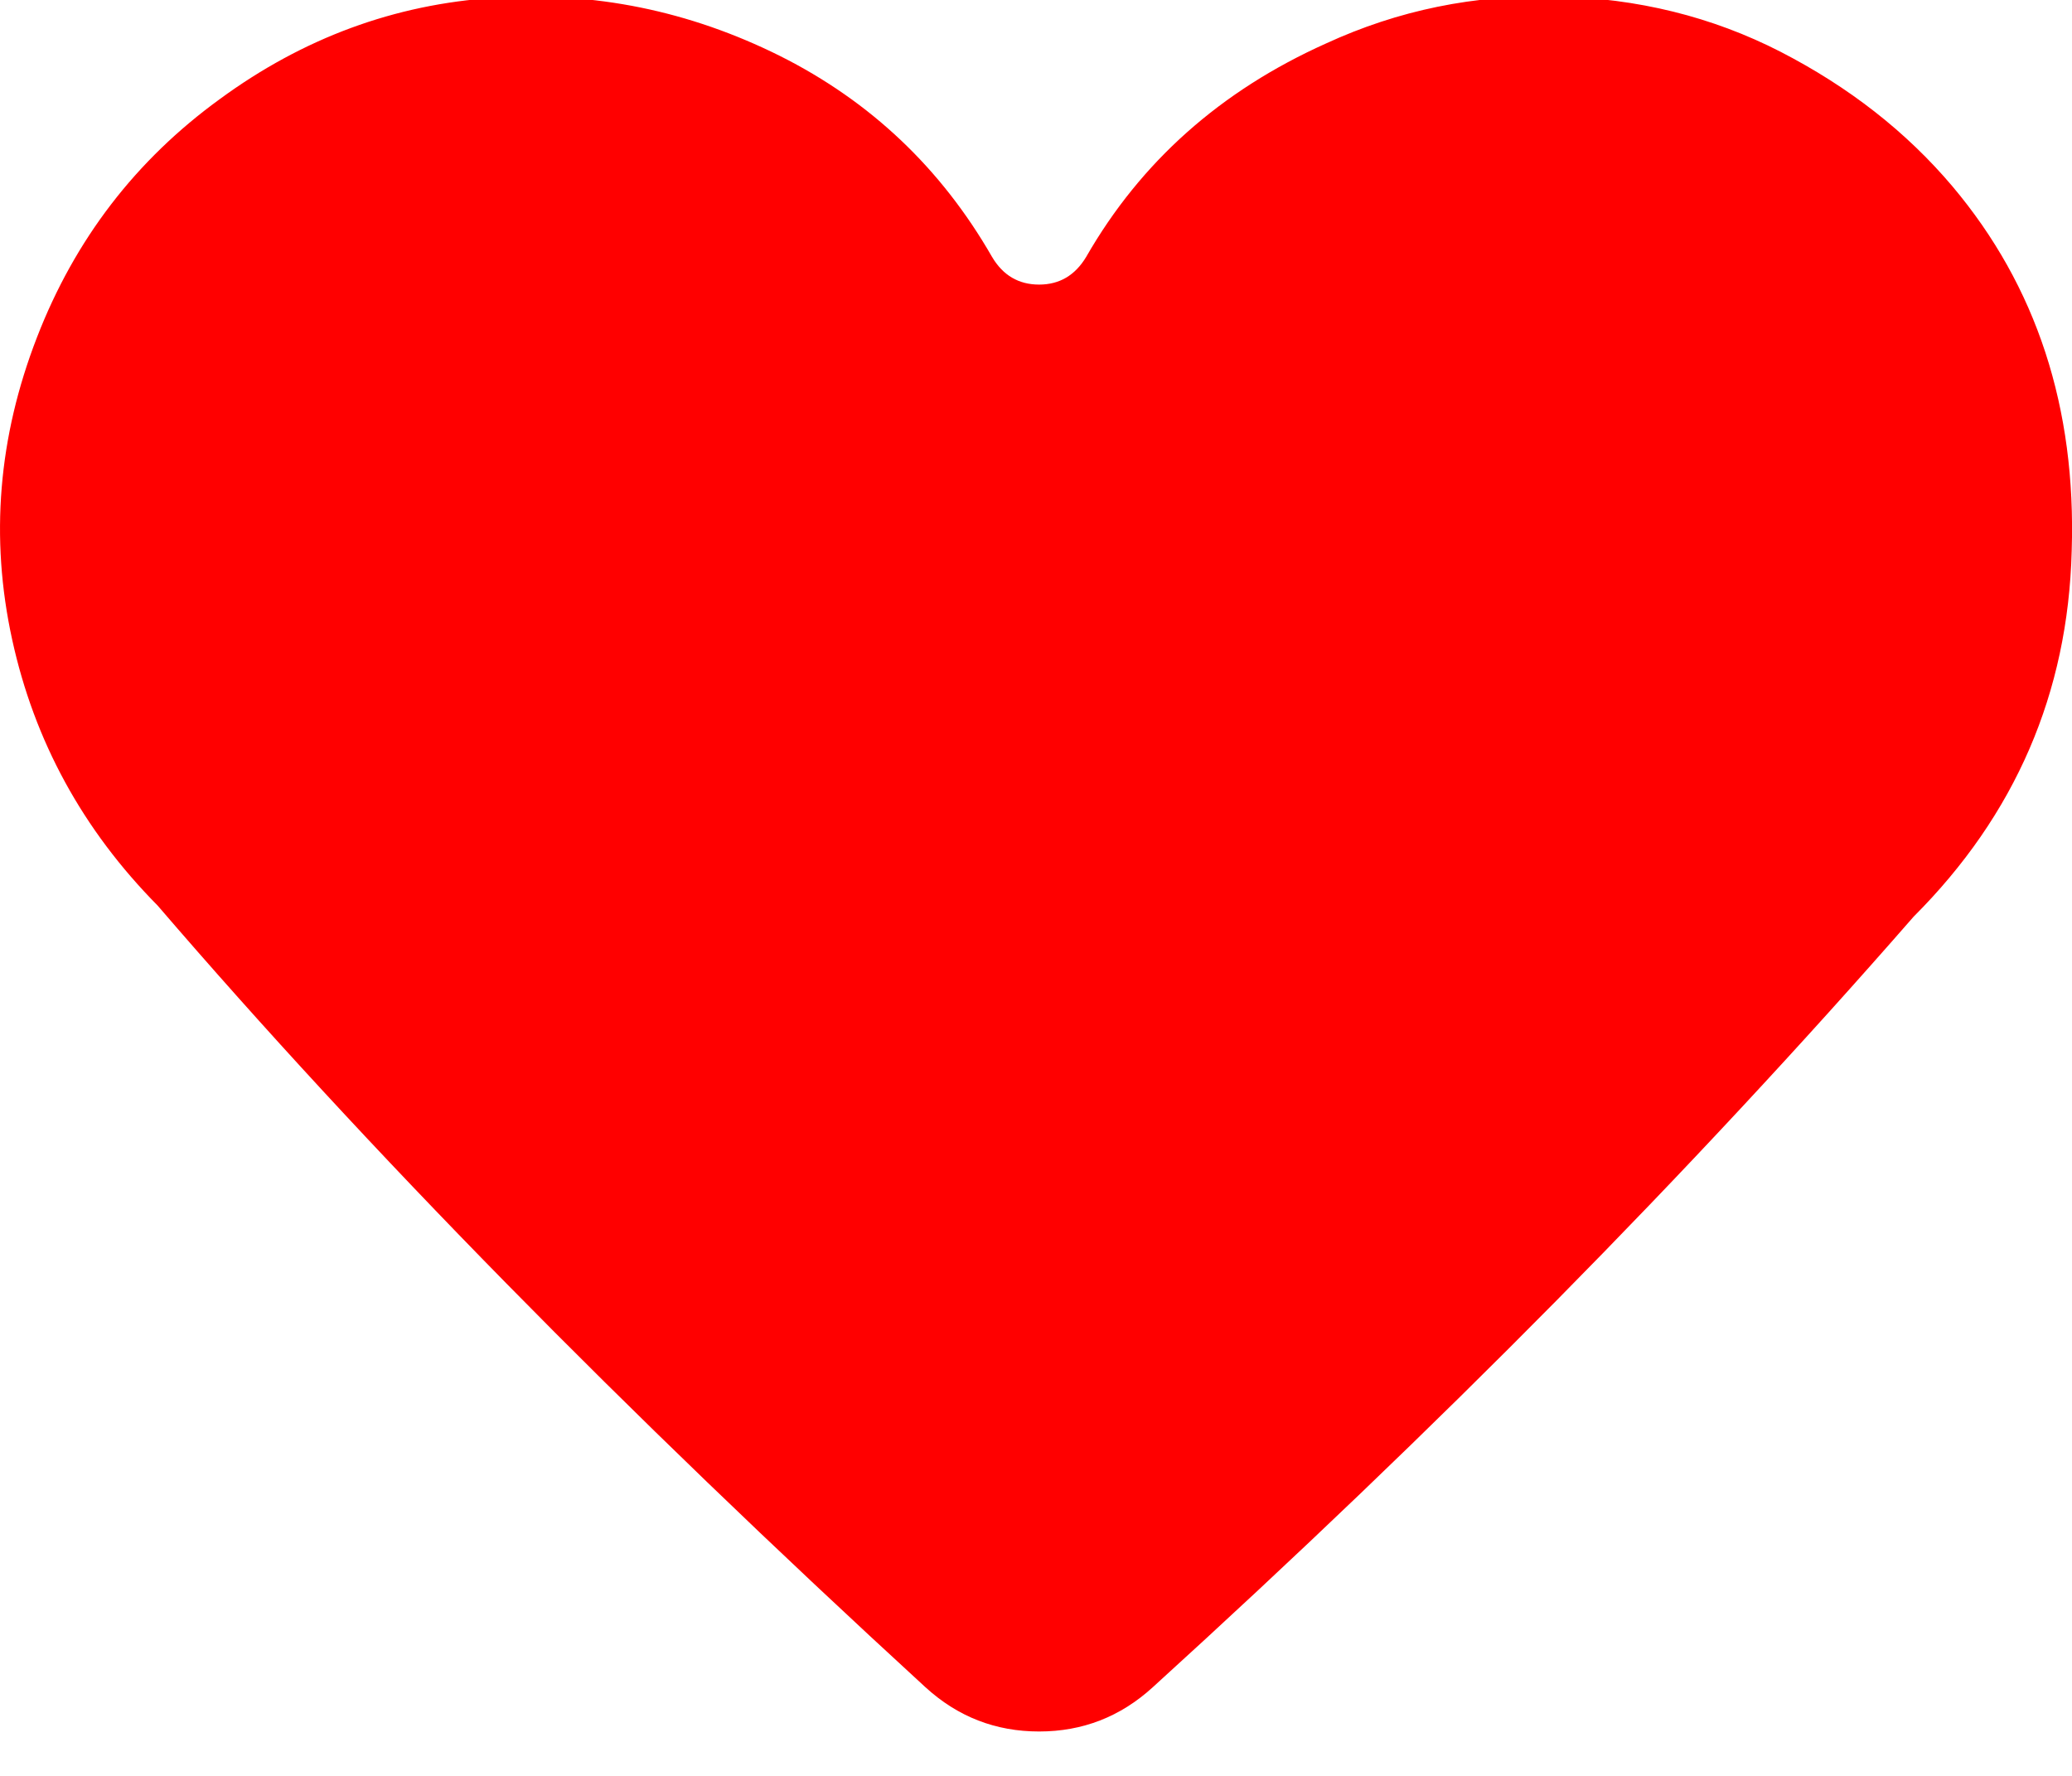 <?xml version="1.0" encoding="UTF-8" standalone="no"?>
<svg width="14px" height="12px" viewBox="0 0 14 12" version="1.1" xmlns="http://www.w3.org/2000/svg" xmlns:xlink="http://www.w3.org/1999/xlink">
    <!-- Generator: Sketch 40.3 (33839) - http://www.bohemiancoding.com/sketch -->
    <title>Fill 1</title>
    <desc>Created with Sketch.</desc>
    <defs></defs>
    <g id="Page-1" stroke="none" stroke-width="1" fill="none" fill-rule="evenodd">
        <g id="kw-share-card-focus" transform="translate(-398, -861)" fill="#ff0000">
            <g id="Group-2" transform="translate(369, 64)">
                <g id="Group-9" transform="translate(29, 796)">
                    <g id="Group-8">
                        <path d="M7.021,12.7 C6.727,12.7 6.472,12.601 6.253,12.401 C4.205,10.522 2.476,8.761 1.065,7.119 C0.559,6.607 0.232,6.008 0.082,5.321 C-0.068,4.634 -0.012,3.954 0.25,3.279 C0.506,2.618 0.918,2.081 1.486,1.669 C2.048,1.257 2.666,1.029 3.341,0.985 C4.015,0.942 4.658,1.073 5.27,1.378 C5.882,1.685 6.359,2.137 6.703,2.736 C6.777,2.861 6.883,2.923 7.021,2.923 C7.158,2.923 7.264,2.861 7.339,2.736 C7.708,2.093 8.248,1.613 8.959,1.294 C9.447,1.069 9.964,0.963 10.514,0.976 C11.063,0.988 11.569,1.113 12.031,1.35 C12.493,1.588 12.88,1.89 13.192,2.259 C13.76,2.933 14.029,3.754 13.998,4.722 C13.973,5.683 13.617,6.507 12.93,7.194 C11.426,8.917 9.712,10.653 7.789,12.401 C7.57,12.601 7.314,12.7 7.021,12.7" id="Fill-1"></path>
                    </g>
                </g>
            </g>
        </g>
    </g>
</svg>

